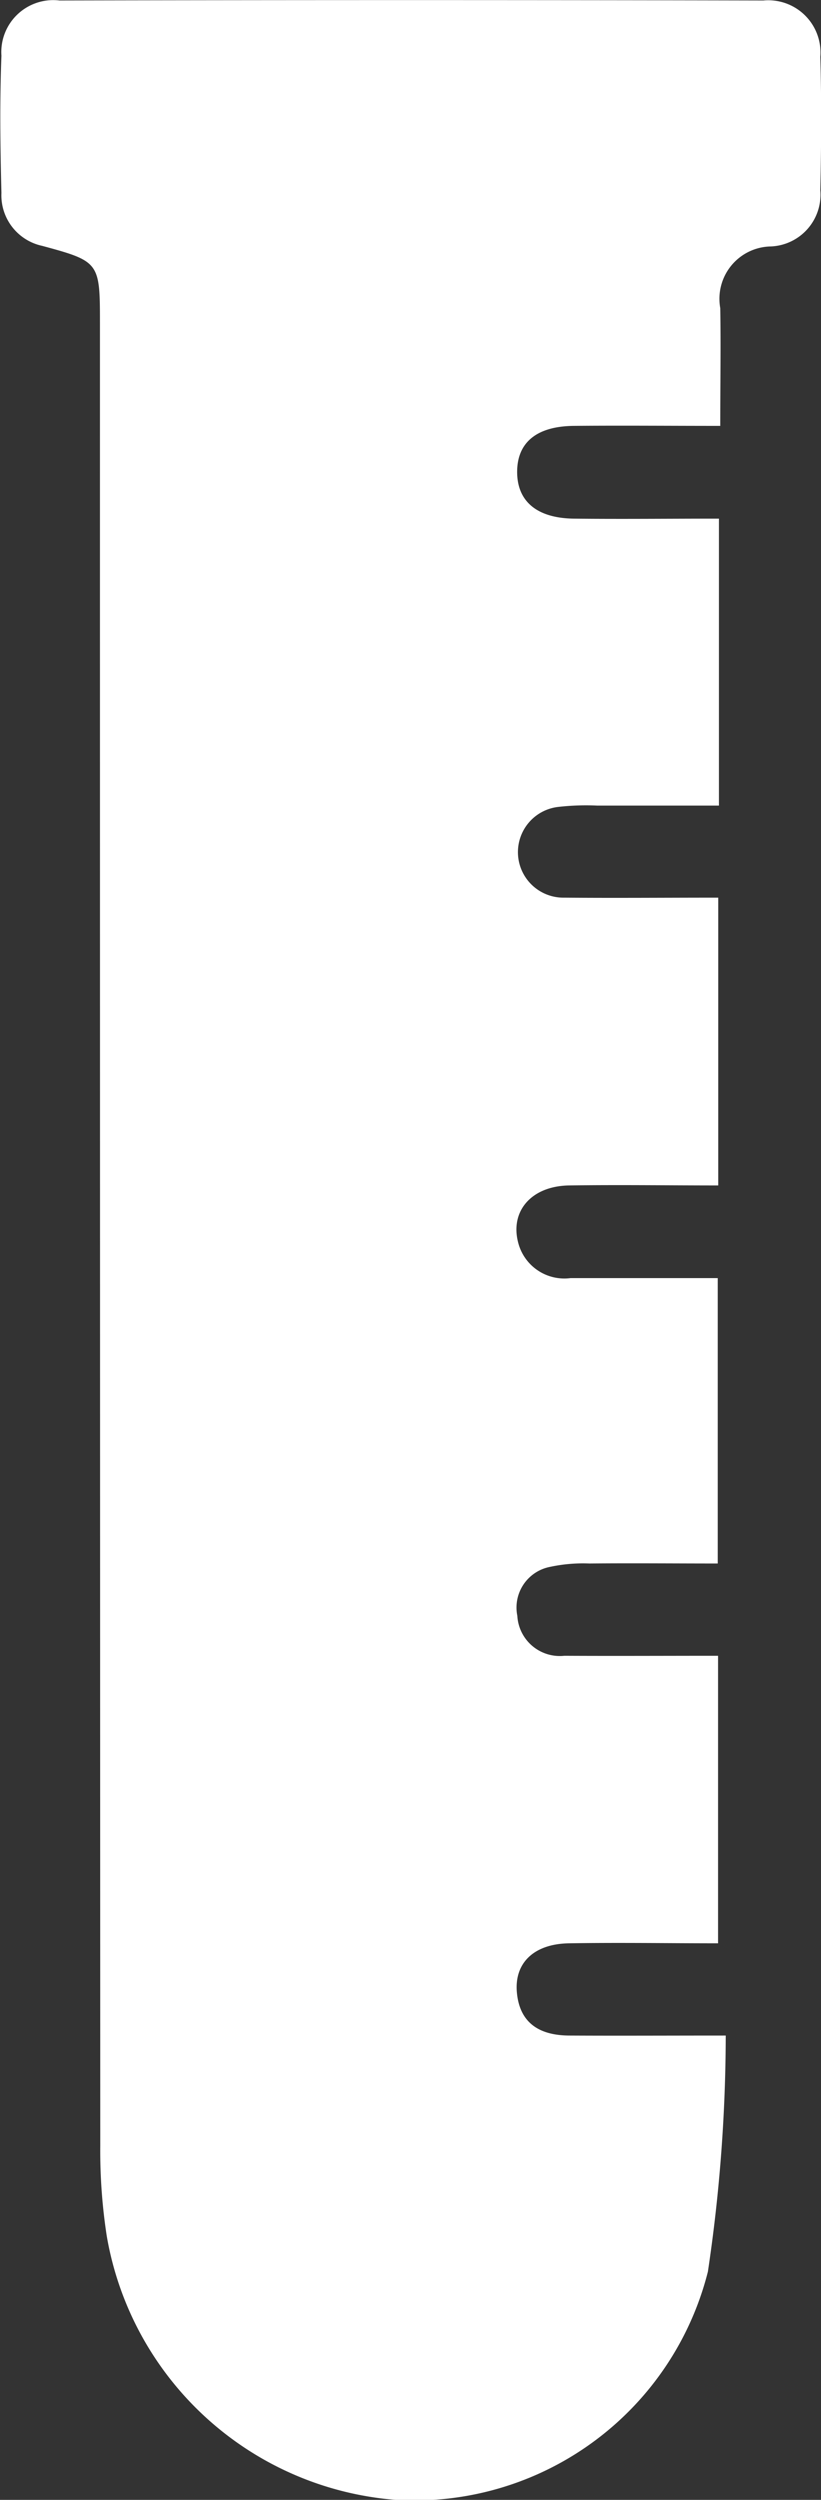 <svg xmlns="http://www.w3.org/2000/svg" width="17.849" height="54.308" viewBox="0 0 17.849 54.308">
  <rect x="0" y="0" width="17.849" height="54.308" fill="#333333" stroke="none"/>
  <path id="Path_57" data-name="Path 57" d="M640.7,4498.186c0-.938.014-1.748,0-2.559a1.137,1.137,0,0,1,1.1-1.34,1.126,1.126,0,0,0,1.075-1.221c.021-.968.027-1.937,0-2.9a1.135,1.135,0,0,0-1.239-1.222q-7.651-.018-15.3,0a1.129,1.129,0,0,0-1.264,1.2c-.038.992-.025,1.988,0,2.981a1.123,1.123,0,0,0,.886,1.149c1.238.335,1.256.358,1.256,1.654q0,19.815.007,39.629a12.122,12.122,0,0,0,.141,1.952,6.924,6.924,0,0,0,6.29,5.733,6.583,6.583,0,0,0,6.779-4.958,34.957,34.957,0,0,0,.388-5.13c-1.258,0-2.323.006-3.388,0-.613,0-1.081-.232-1.151-.918-.068-.65.361-1.072,1.126-1.086,1.088-.018,2.175,0,3.246,0v-6.246c-1.152,0-2.248.006-3.342,0a.925.925,0,0,1-1.022-.869.9.9,0,0,1,.712-1.063,3.416,3.416,0,0,1,.855-.073c.931-.009,1.862,0,2.79,0v-6.2c-1.112,0-2.156,0-3.2,0a1.036,1.036,0,0,1-1.137-.765c-.184-.689.286-1.233,1.1-1.248,1.088-.016,2.176,0,3.248,0v-6.252c-1.157,0-2.253.01-3.347,0a.989.989,0,0,1-.143-1.97,5.361,5.361,0,0,1,.86-.03c.878,0,1.755,0,2.645,0V4500.2c-1.084,0-2.123.012-3.163,0-.8-.013-1.224-.38-1.224-1.015s.419-.99,1.224-1c1.041-.01,2.08,0,3.21,0" transform="translate(-625.041 -4488.933)" fill="#fff"/>
</svg>
      